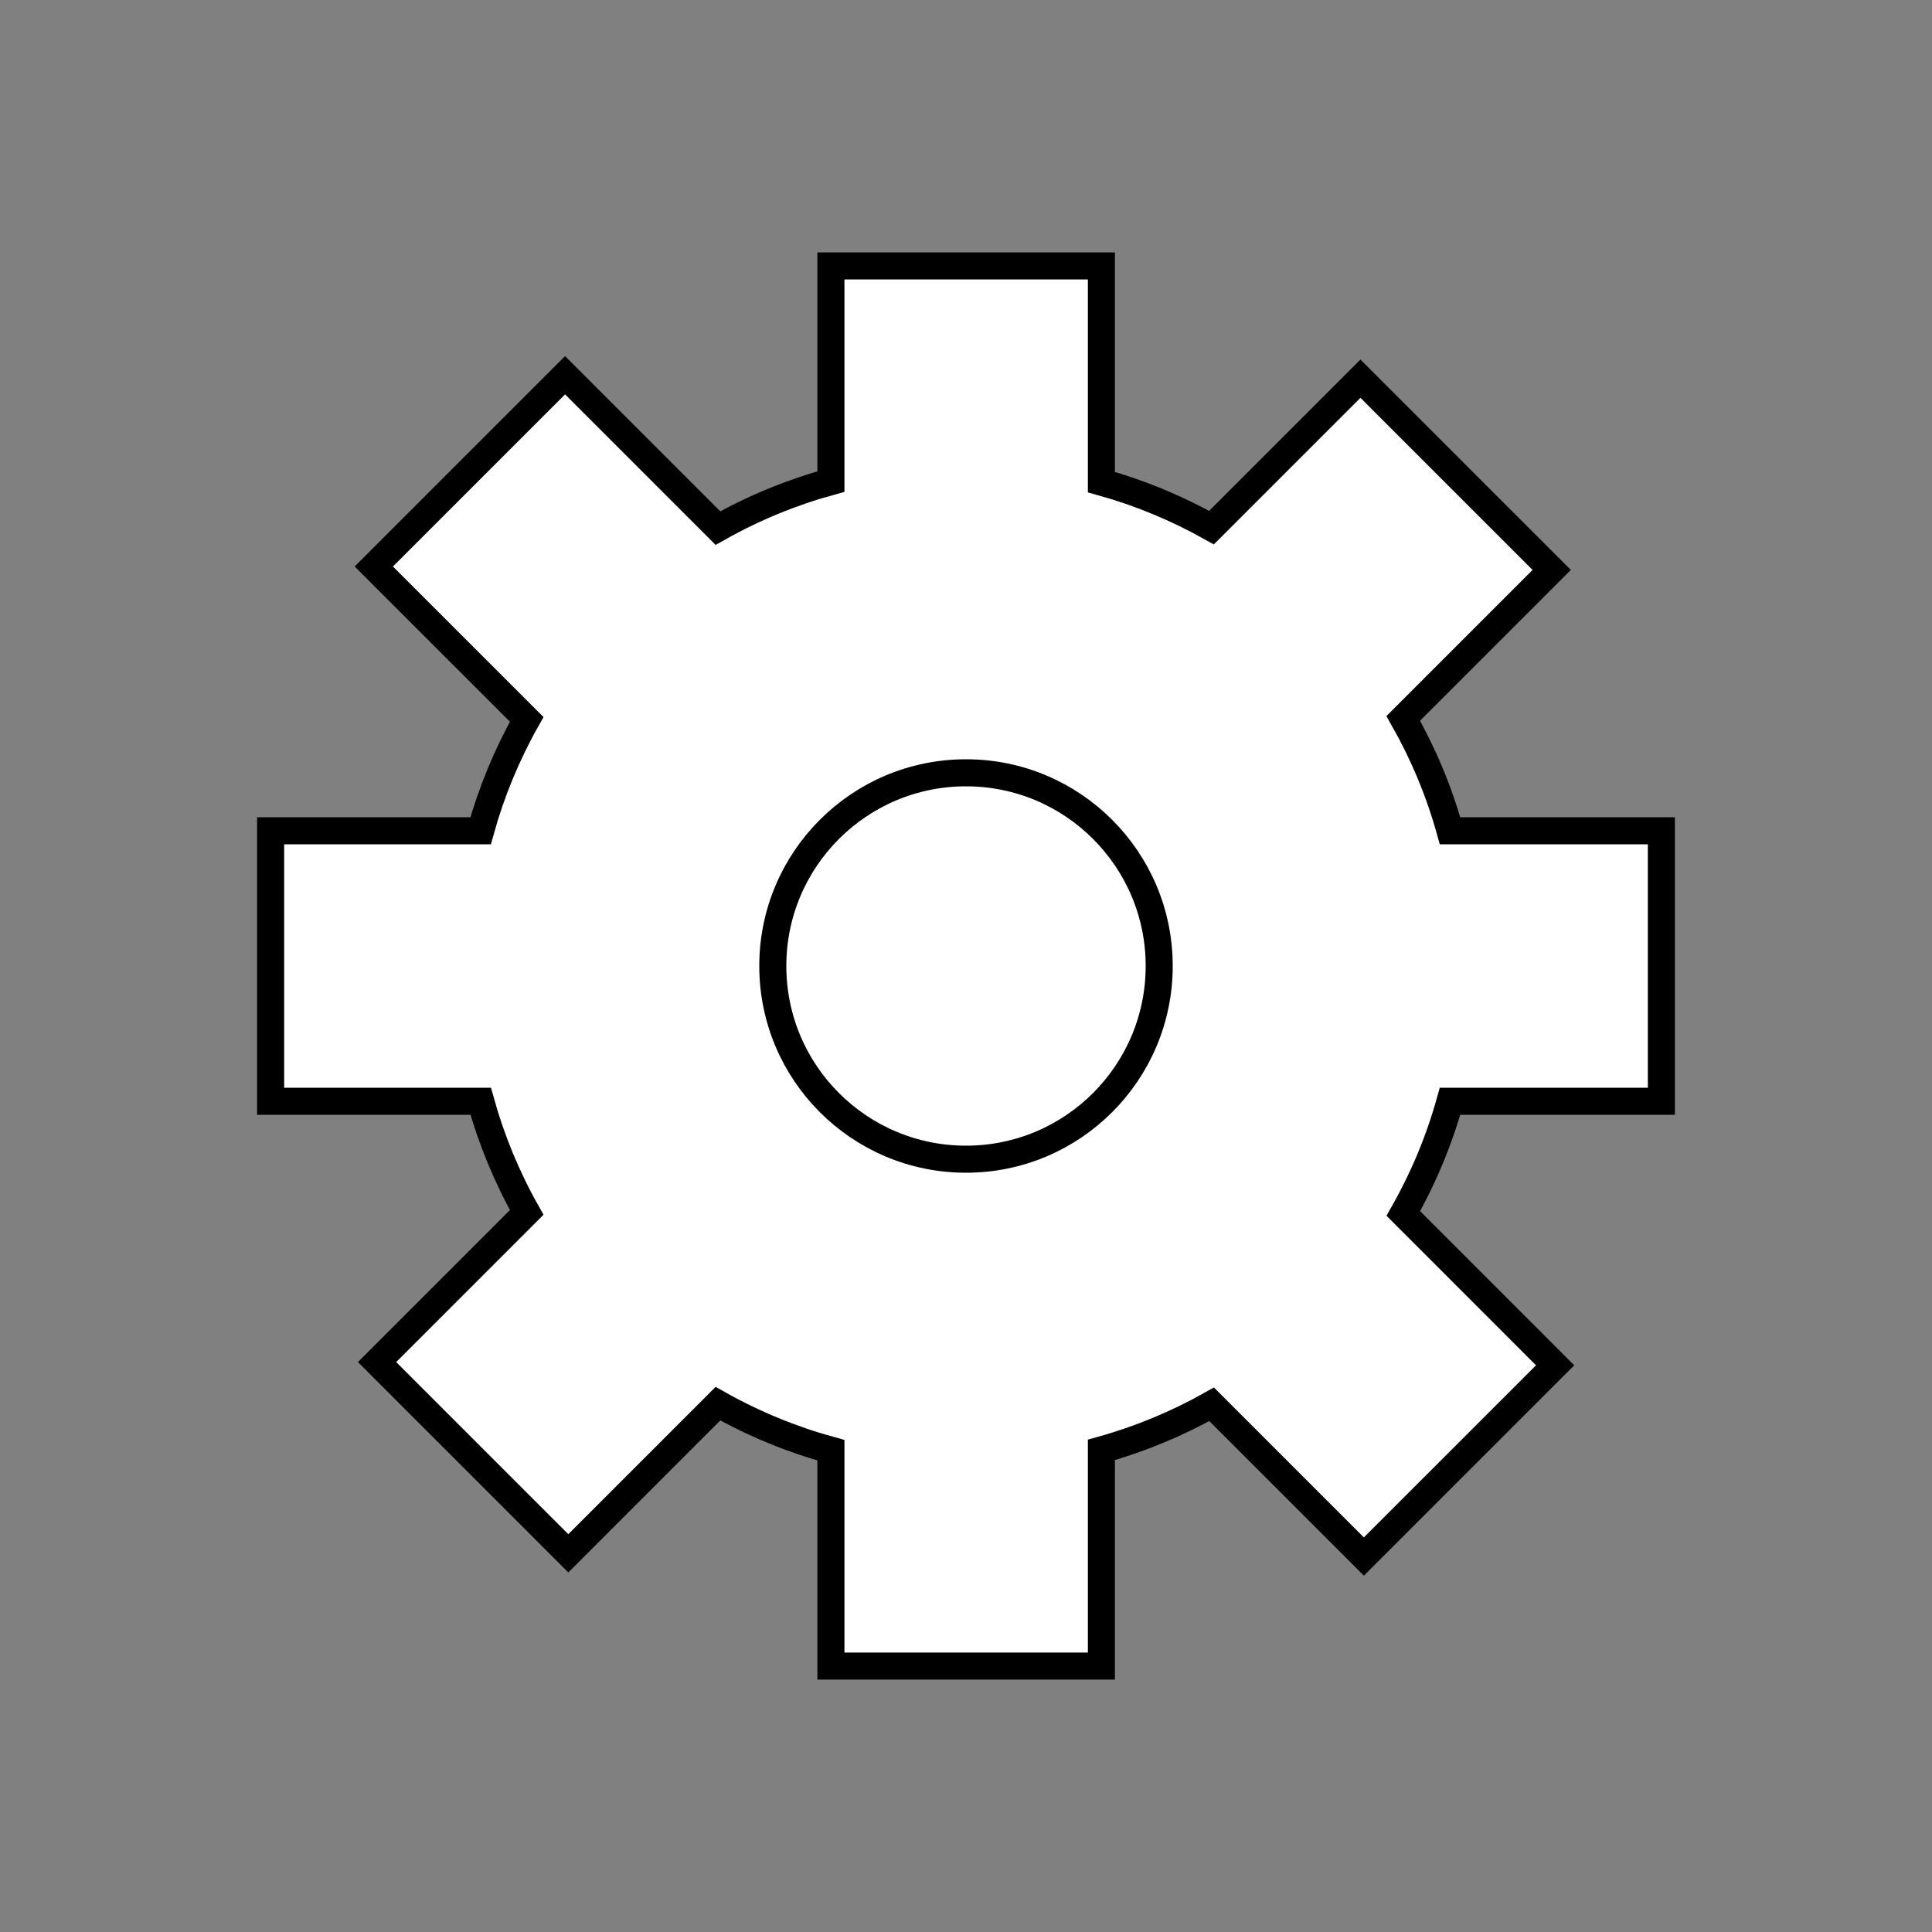 <?xml version="1.0" encoding="utf-8"?>
<!-- Generator: Adobe Illustrator 26.0.0, SVG Export Plug-In . SVG Version: 6.00 Build 0)  -->
<svg version="1.1" id="图层_1" xmlns="http://www.w3.org/2000/svg" xmlns:xlink="http://www.w3.org/1999/xlink" x="0px" y="0px"
	 viewBox="0 0 500 500" style="enable-background:new 0 0 500 500;" xml:space="preserve">
<rect x="0" y="0" width="500" height="500" fill="#808080" stroke="none"/>
<style type="text/css">
	.st0{fill:none;stroke:#000000;stroke-miterlimit:10;}
	.st1{fill:#FFFFFF;stroke:#000000;stroke-miterlimit:10;}
	.st2{fill:#FFFFFF;stroke:#000000;stroke-width:7;stroke-miterlimit:10;}
</style>
<path class="st0" d="M300,250c0,0.92-0.02,1.83-0.08,2.73C298.51,279.07,276.69,300,250,300c-0.95,0-1.9-0.03-2.84-0.09
	c-0.33-0.01-0.67-0.03-1.01-0.06C220.34,297.89,200,276.32,200,250c0-27.61,22.39-50,50-50c0.83,0,1.66,0.02,2.49,0.06
	c0.32,0.02,0.65,0.04,0.98,0.06c0.19,0.02,0.38,0.03,0.57,0.05c24.82,1.98,44.54,22.1,45.88,47.1C299.98,248.17,300,249.08,300,250z
	"/>
<path class="st1" d="M300,250c0,0.92-0.02,1.83-0.08,2.73v-5.46C299.98,248.17,300,249.08,300,250z"/>
<path class="st1" d="M214.21,214.62c-19.52,19.52-19.52,51.18,0,70.71c8.89,8.89,20.31,13.73,31.94,14.52
	C220.34,297.89,200,276.32,200,250c0-27.61,22.39-50,50-50c0.83,0,1.66,0.02,2.49,0.06C238.73,199.26,224.71,204.11,214.21,214.62z"
	/>
<path class="st0" d="M284.92,285.33c-10.37,10.37-24.17,15.23-37.76,14.58c-0.33-0.01-0.67-0.03-1.01-0.06
	c-11.63-0.79-23.05-5.63-31.94-14.52c-19.52-19.53-19.52-51.19,0-70.71c10.5-10.51,24.52-15.36,38.28-14.56
	c0.32,0.02,0.65,0.04,0.98,0.06c0.19,0.02,0.38,0.03,0.57,0.05c10.42,0.93,20.6,5.12,28.9,12.57c0.67,0.6,1.33,1.23,1.98,1.88
	c0.65,0.65,1.28,1.3,1.88,1.98C304.42,236.23,303.79,266.45,284.92,285.33z"/>
<path class="st0" d="M284.92,285.33c-10.37,10.37-24.17,15.23-37.76,14.58c-0.33-0.01-0.67-0.03-1.01-0.06
	c-11.63-0.79-23.05-5.63-31.94-14.52c-19.52-19.53-19.52-51.19,0-70.71c10.5-10.51,24.52-15.36,38.28-14.56
	c0.32,0.02,0.65,0.04,0.98,0.06c0.19,0.02,0.38,0.03,0.57,0.05c10.42,0.93,20.6,5.12,28.9,12.57c0.67,0.6,1.33,1.23,1.98,1.88
	c0.65,0.65,1.28,1.3,1.88,1.98C304.42,236.23,303.79,266.45,284.92,285.33z"/>
<path class="st1" d="M284.92,214.62c0.65,0.65,1.28,1.31,1.87,1.99l-3.86-3.86C283.61,213.34,284.27,213.97,284.92,214.62z"/>
<path class="st1" d="M299.92,247.27c-1.34-25-21.06-45.12-45.88-47.1c10.42,0.93,20.6,5.12,28.9,12.57c0.67,0.6,1.33,1.23,1.98,1.88
	c0.65,0.65,1.28,1.3,1.88,1.98c17.62,19.63,16.99,49.85-1.88,68.73c-10.37,10.37-24.17,15.23-37.76,14.58
	c0.94,0.06,1.89,0.09,2.84,0.09c26.69,0,48.51-20.93,49.92-47.27c0.06-0.9,0.08-1.81,0.08-2.73
	C300,249.08,299.98,248.17,299.92,247.27z"/>
<path class="st2" d="M429.96,285v-70h-54.69c-2.86-10.26-6.95-20.01-12.11-29.08l38.42-38.42L352.08,98l-38.55,38.55
	c-8.9-5-18.45-8.98-28.49-11.78V68.82h-70v55.81c-10.09,2.77-19.92,6.79-29.24,12.04l-39.56-39.56l-49.5,49.5l39.57,39.56
	c-5.18,9.19-9.16,18.88-11.93,28.83H70.04v70h54.36c2.77,9.93,6.74,19.6,11.91,28.77L97.58,352.5l49.5,49.5l38.72-38.73
	c9.32,5.25,19.15,9.27,29.24,12.05v55.86h70v-55.95c10.05-2.8,19.62-6.79,28.53-11.8l39.4,39.4l49.5-49.49l-39.29-39.3
	c5.15-9.06,9.23-18.79,12.09-29.04H429.96z M254.08,200.17"/>
<circle class="st2" cx="250" cy="250" r="50"/>
</svg>

